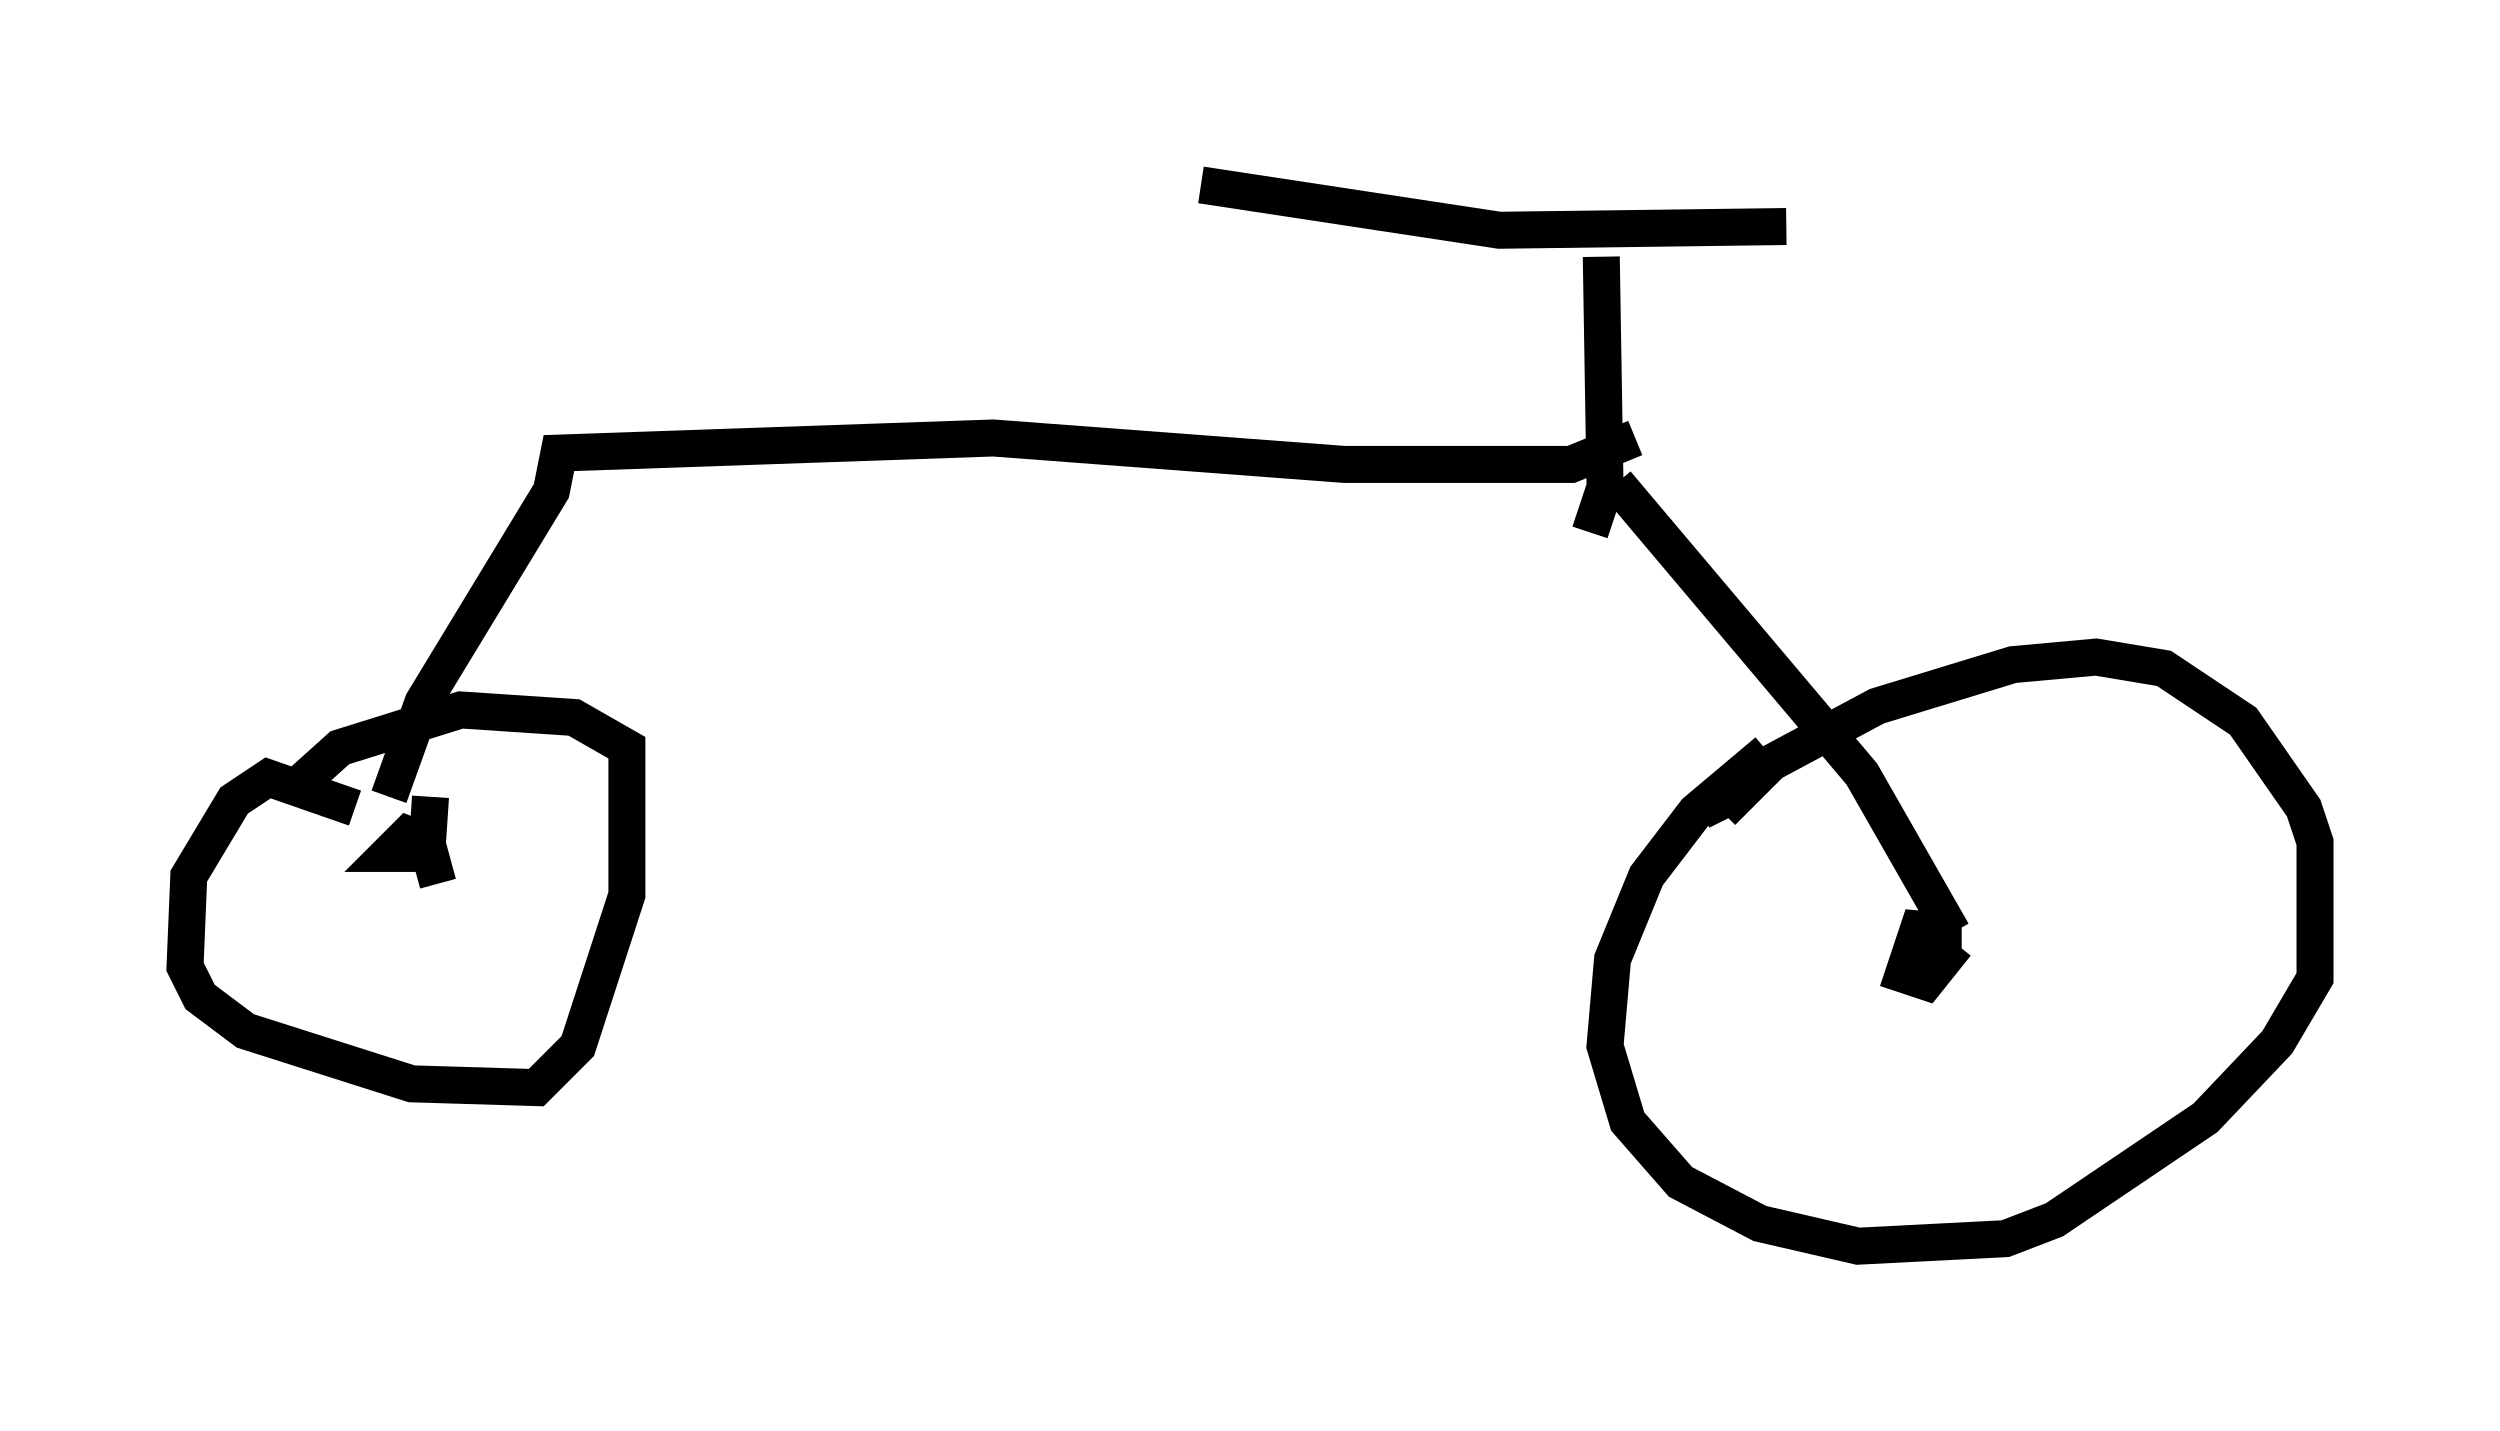 <?xml version="1.0" encoding="utf-8" ?>
<svg baseProfile="full" height="38.686" version="1.1" width="67.576" xmlns="http://www.w3.org/2000/svg" xmlns:ev="http://www.w3.org/2001/xml-events" xmlns:xlink="http://www.w3.org/1999/xlink"><defs /><rect fill="white" height="38.686" width="67.576" x="0" y="0" /><path d="M49.203, 22.354 m-1.429, -2.042 l-1.94, 1.633 -1.327, 1.735 l-0.919, 2.246 -0.204, 2.348 l0.613, 2.042 1.429, 1.633 l2.144, 1.123 2.654, 0.613 l3.981, -0.204 1.327, -0.51 l4.083, -2.756 1.94, -2.042 l1.021, -1.735 0.0, -3.675 l-0.306, -0.919 -1.633, -2.348 l-2.144, -1.429 -1.838, -0.306 l-2.246, 0.204 -3.675, 1.123 l-2.858, 1.531 -1.327, 1.327 l0.102, 0.204 m5.206, 3.165 l1.123, -0.102 -1.123, -0.102 l-0.408, 1.225 0.613, 0.204 l0.817, -1.021 m-0.102, -0.306 l-2.45, -4.288 -6.635, -7.861 m-0.715, 1.327 l0.408, -1.225 -0.102, -6.227 m5.002, -0.817 l-7.758, 0.102 -8.065, -1.225 m11.74, 6.84 l-1.735, 0.715 -6.125, 0.0 l-9.494, -0.715 -11.74, 0.408 l-0.204, 1.021 -3.471, 5.717 l-0.919, 2.552 m-0.919, 0.306 l-2.348, -0.817 -0.919, 0.613 l-1.225, 2.042 -0.102, 2.45 l0.408, 0.817 1.225, 0.919 l4.492, 1.429 3.369, 0.102 l1.123, -1.123 1.327, -4.083 l0.0, -3.981 -1.429, -0.817 l-3.063, -0.204 -3.267, 1.021 l-1.021, 0.919 -0.102, 0.51 m3.777, 2.246 l-0.306, -1.123 -0.51, -0.204 l-0.51, 0.51 1.021, 0.0 l0.102, -1.531 " fill="none" stroke="black" stroke-width="1" /></svg>